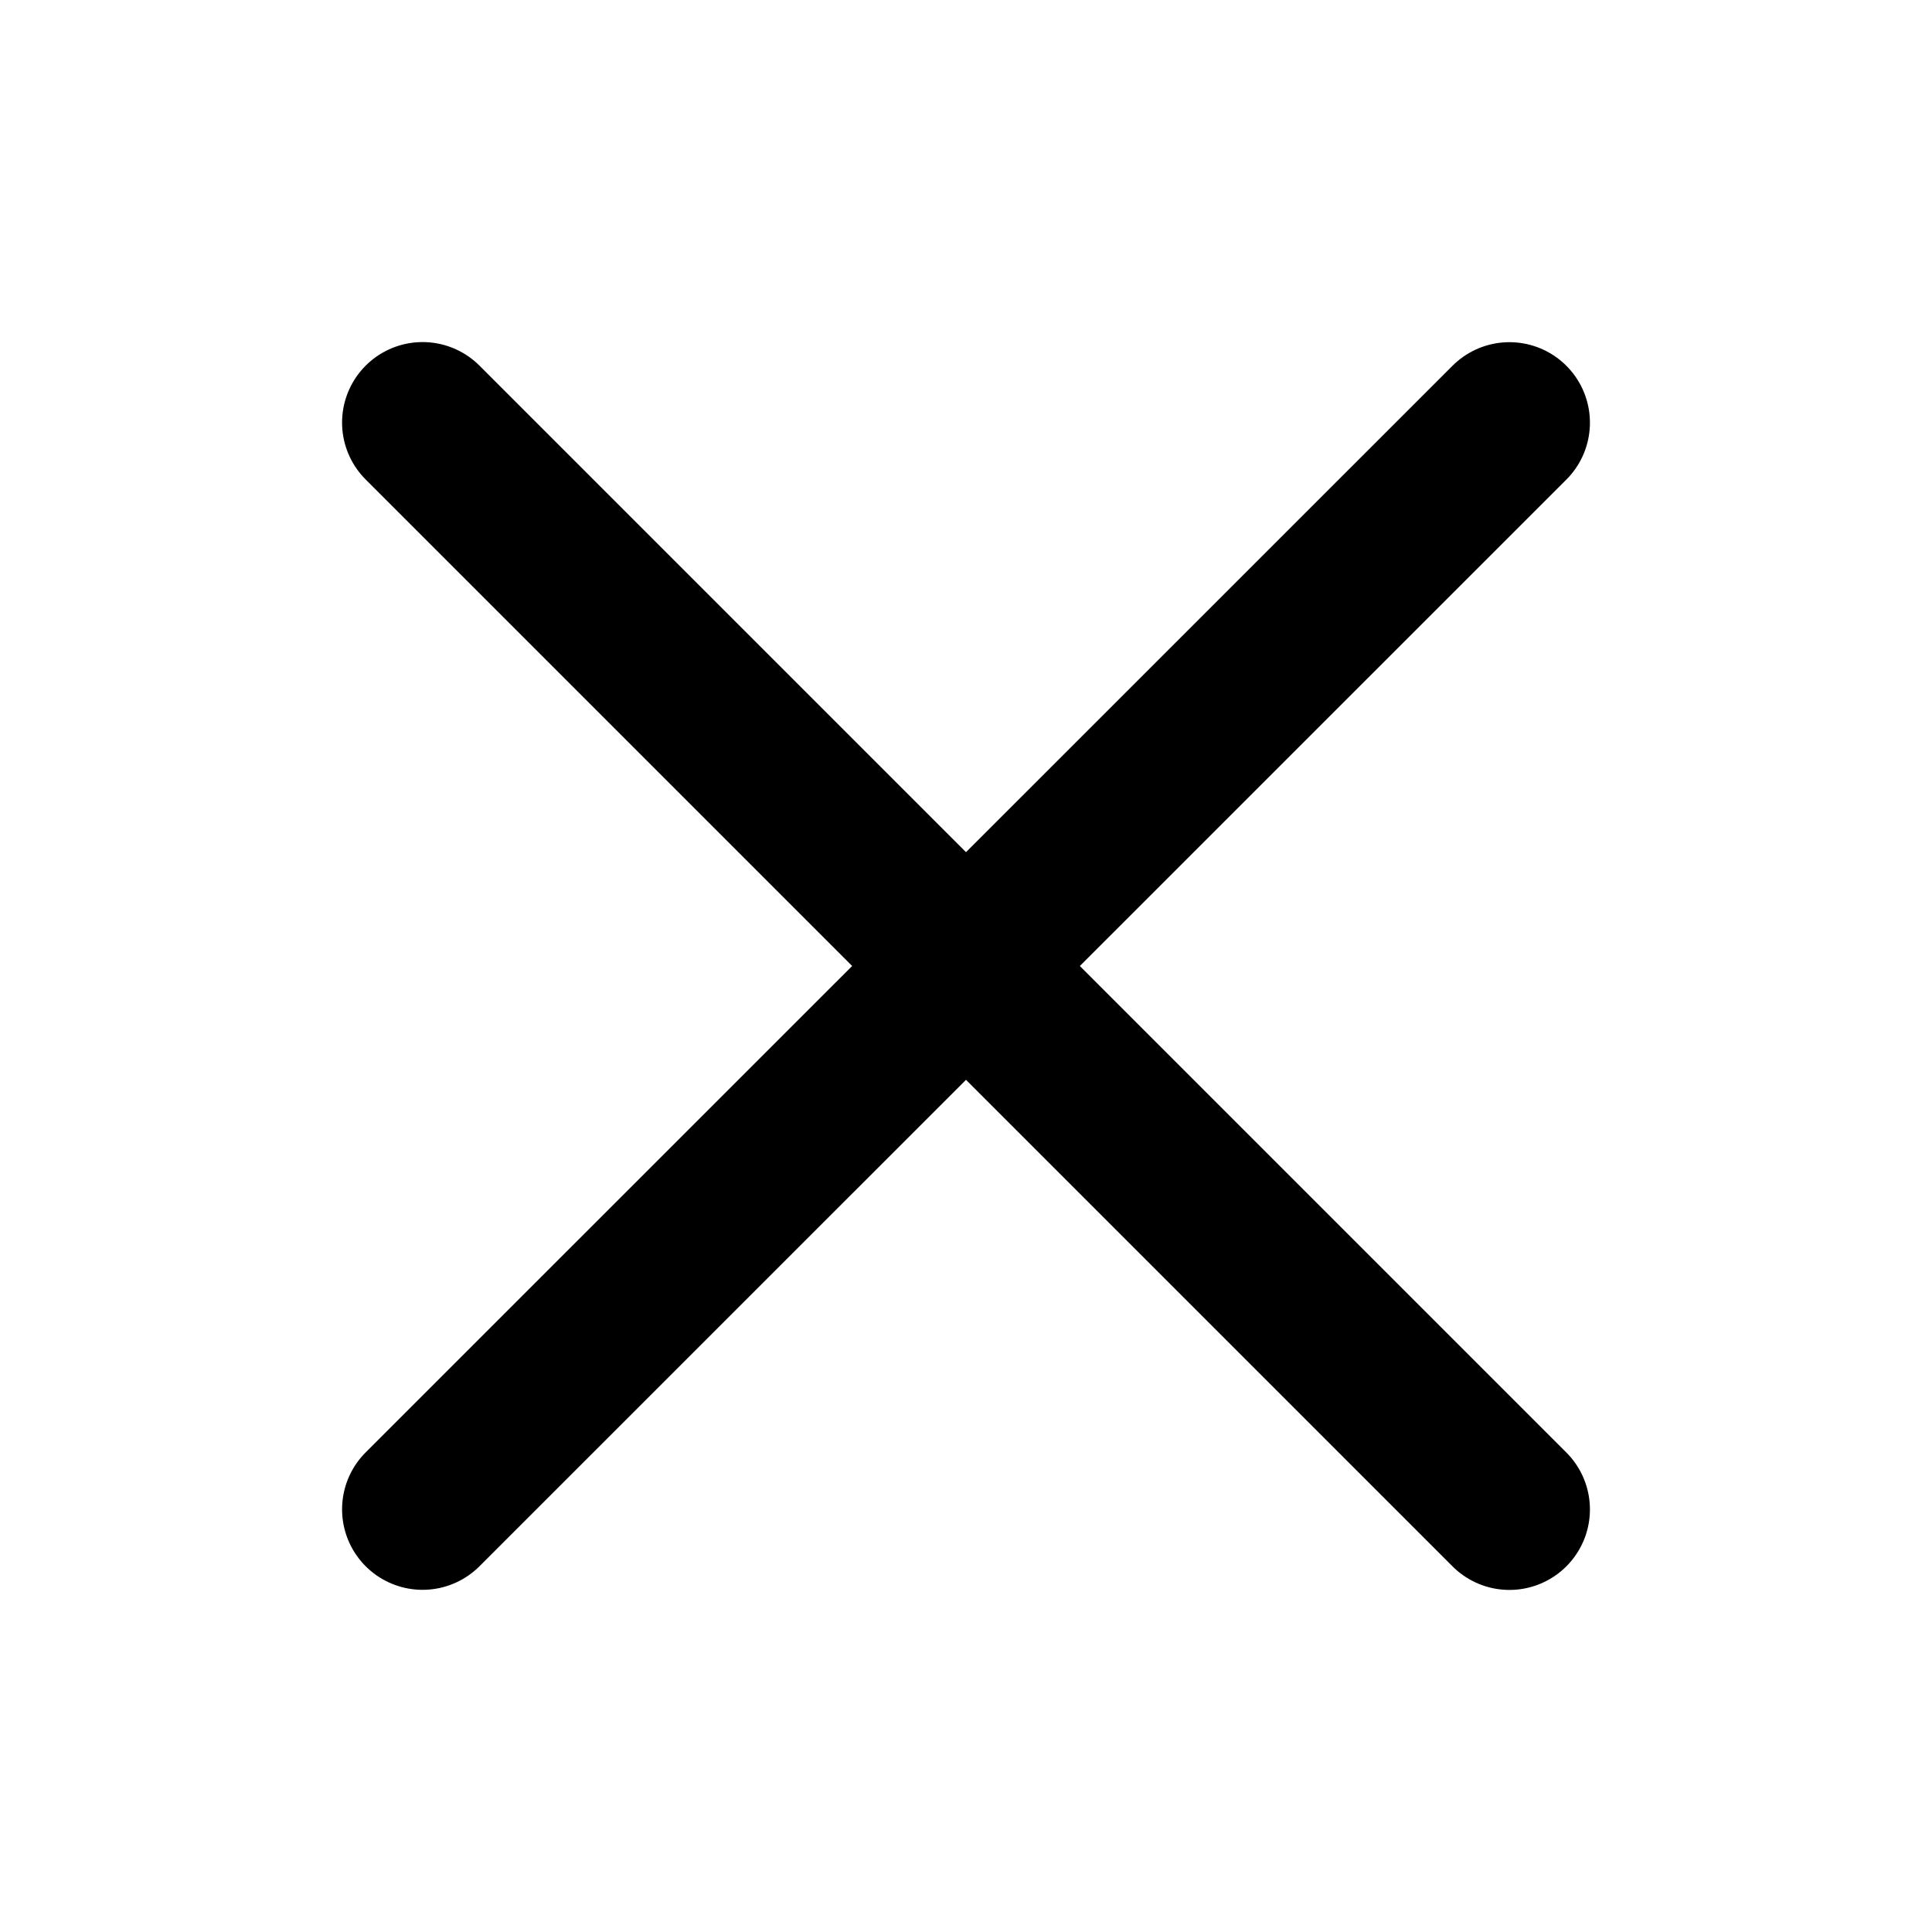 <svg width="18" height="18" fill="none" xmlns="http://www.w3.org/2000/svg"><g stroke="#" stroke-width="1.5" stroke-linecap="round" stroke-linejoin="round"><path d="M14.063 3.938L3.937 14.062M14.063 14.063L3.937 3.937"/></g></svg>